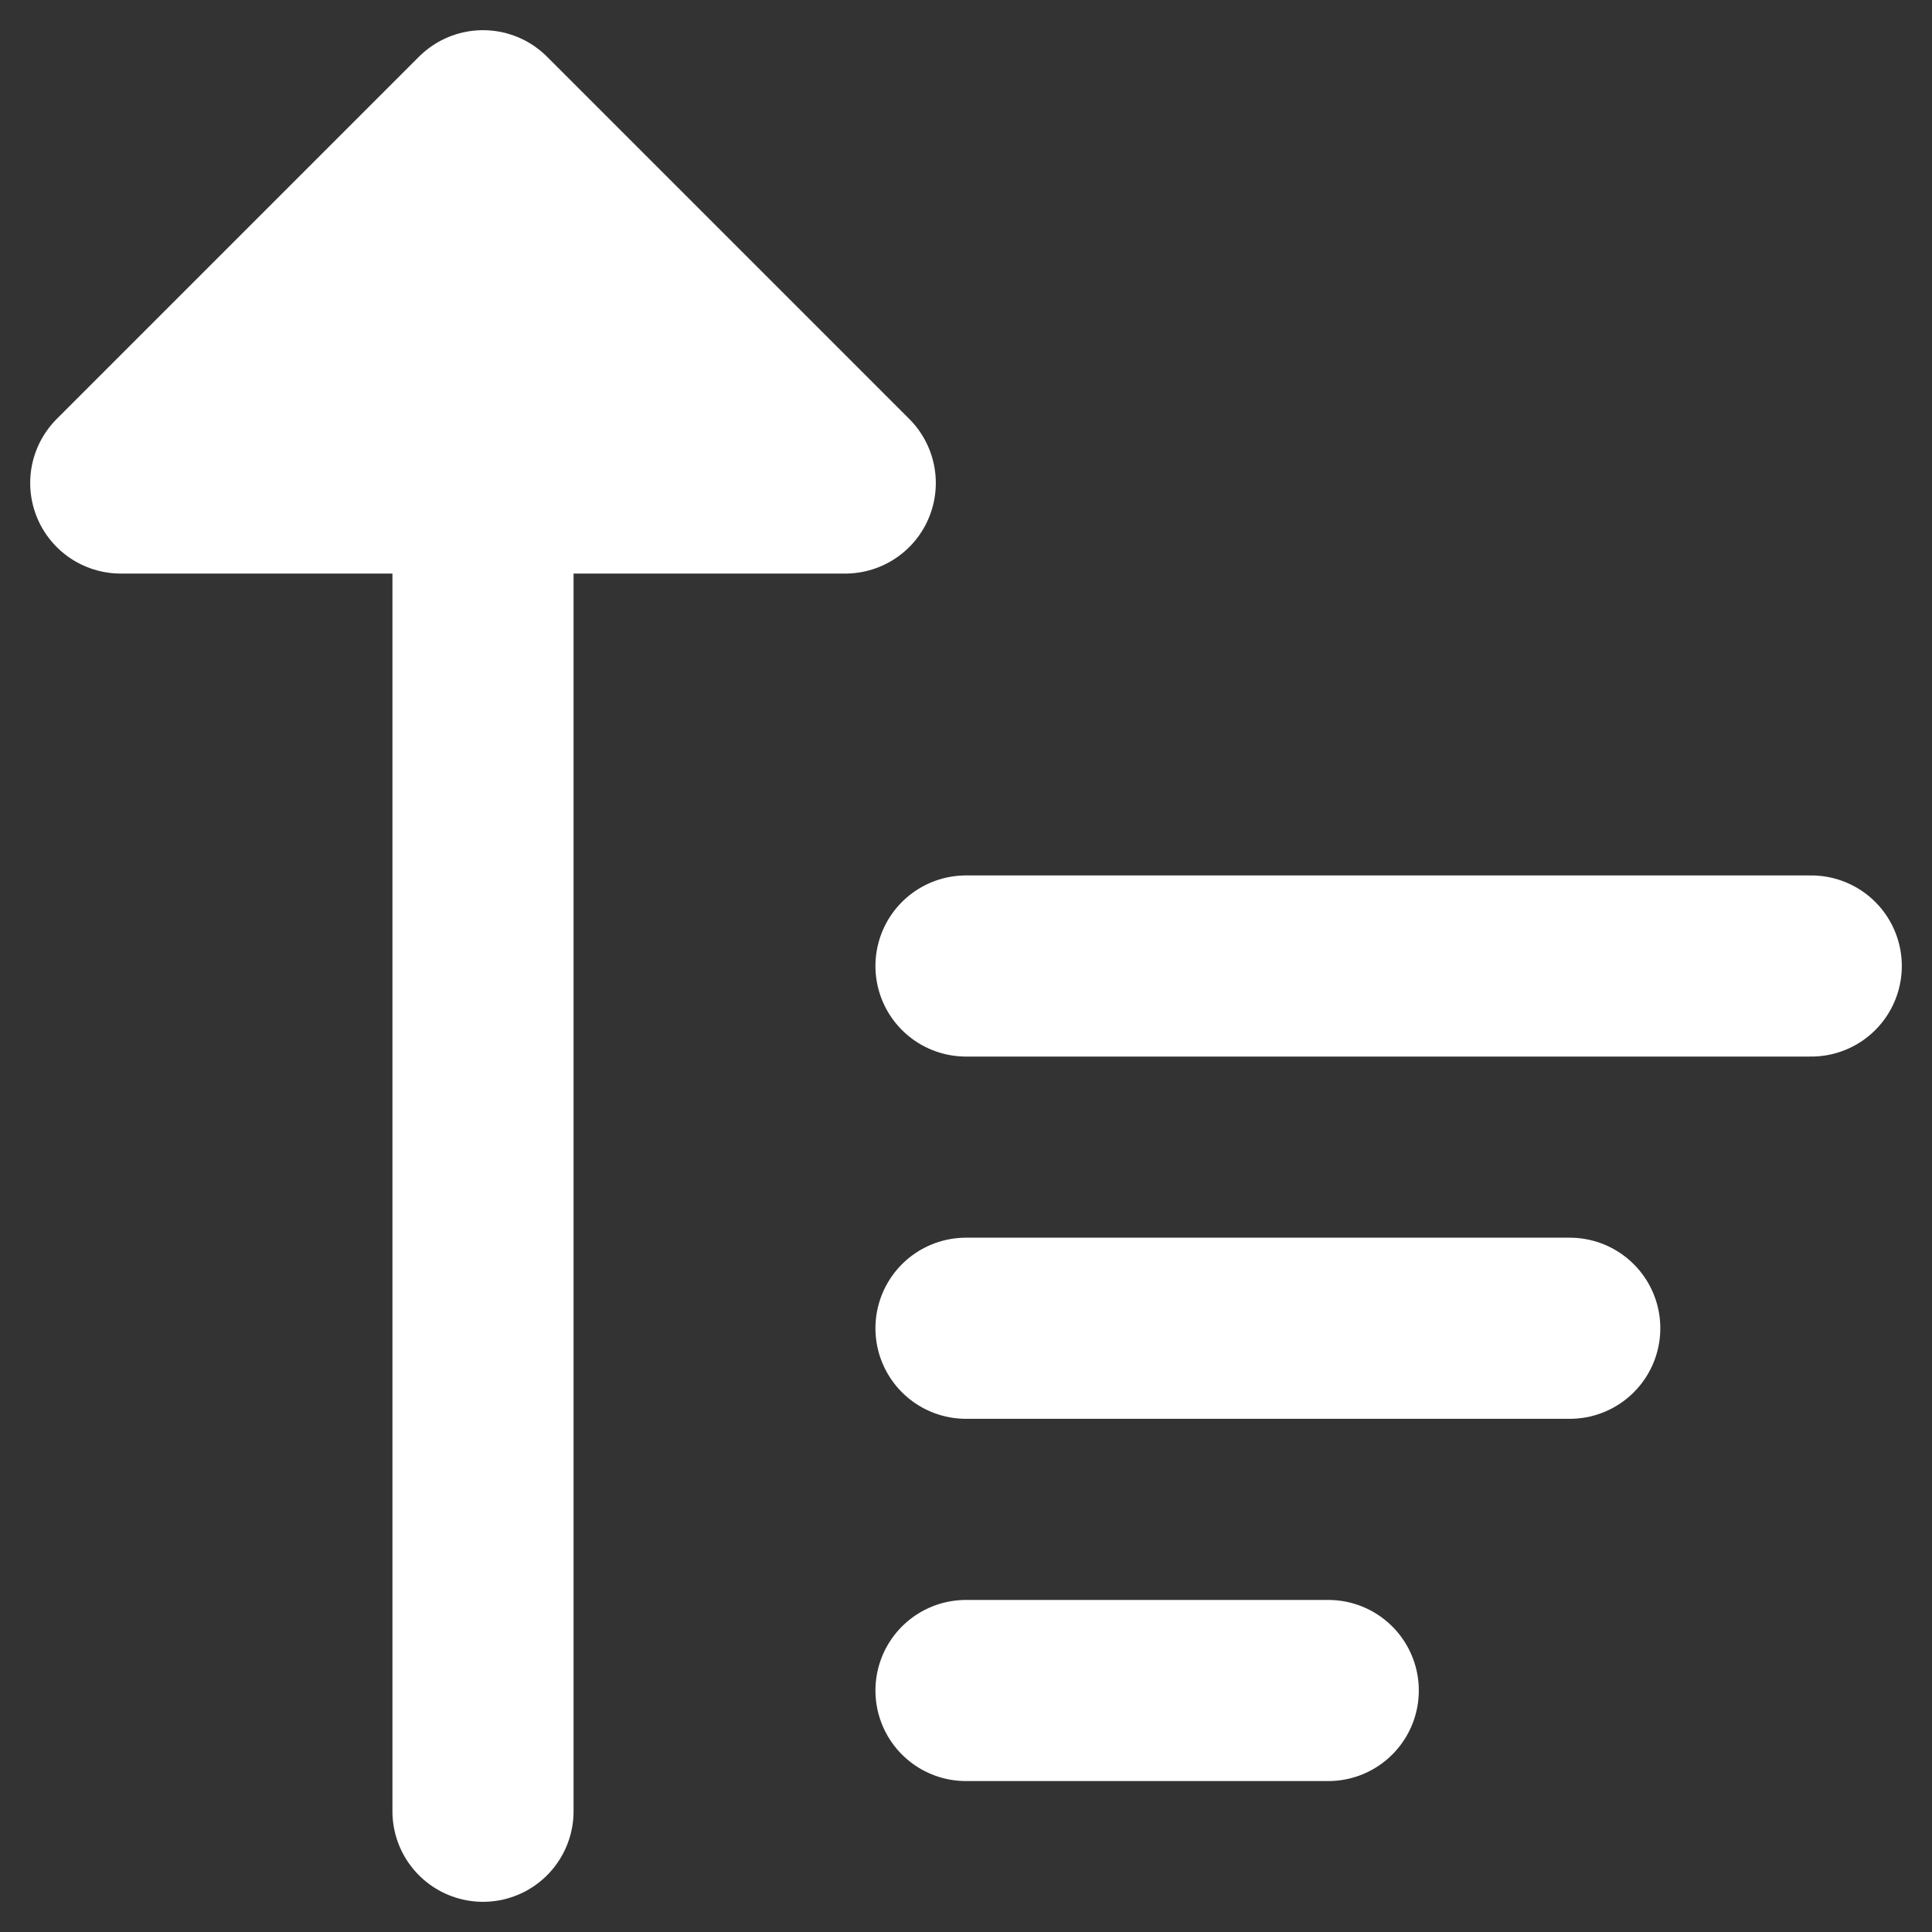 <svg width="16" height="16" viewBox="0 0 16 16" fill="none" xmlns="http://www.w3.org/2000/svg">
<rect x="0" y="0" width="16" height="16" fill="#333333" stroke="none"/>
<path d="M4 1L1 4H4V1Z" fill="white"/>
<path d="M7 4L4 1V4H7Z" fill="white"/>
<path d="M4 1L7 4H4M4 1L1 4H4M4 1V4M4 15V4M8 8H15M8 11H13M8 14H11" stroke="white" stroke-width="1.5" stroke-linecap="round" stroke-linejoin="round"/>
</svg>
